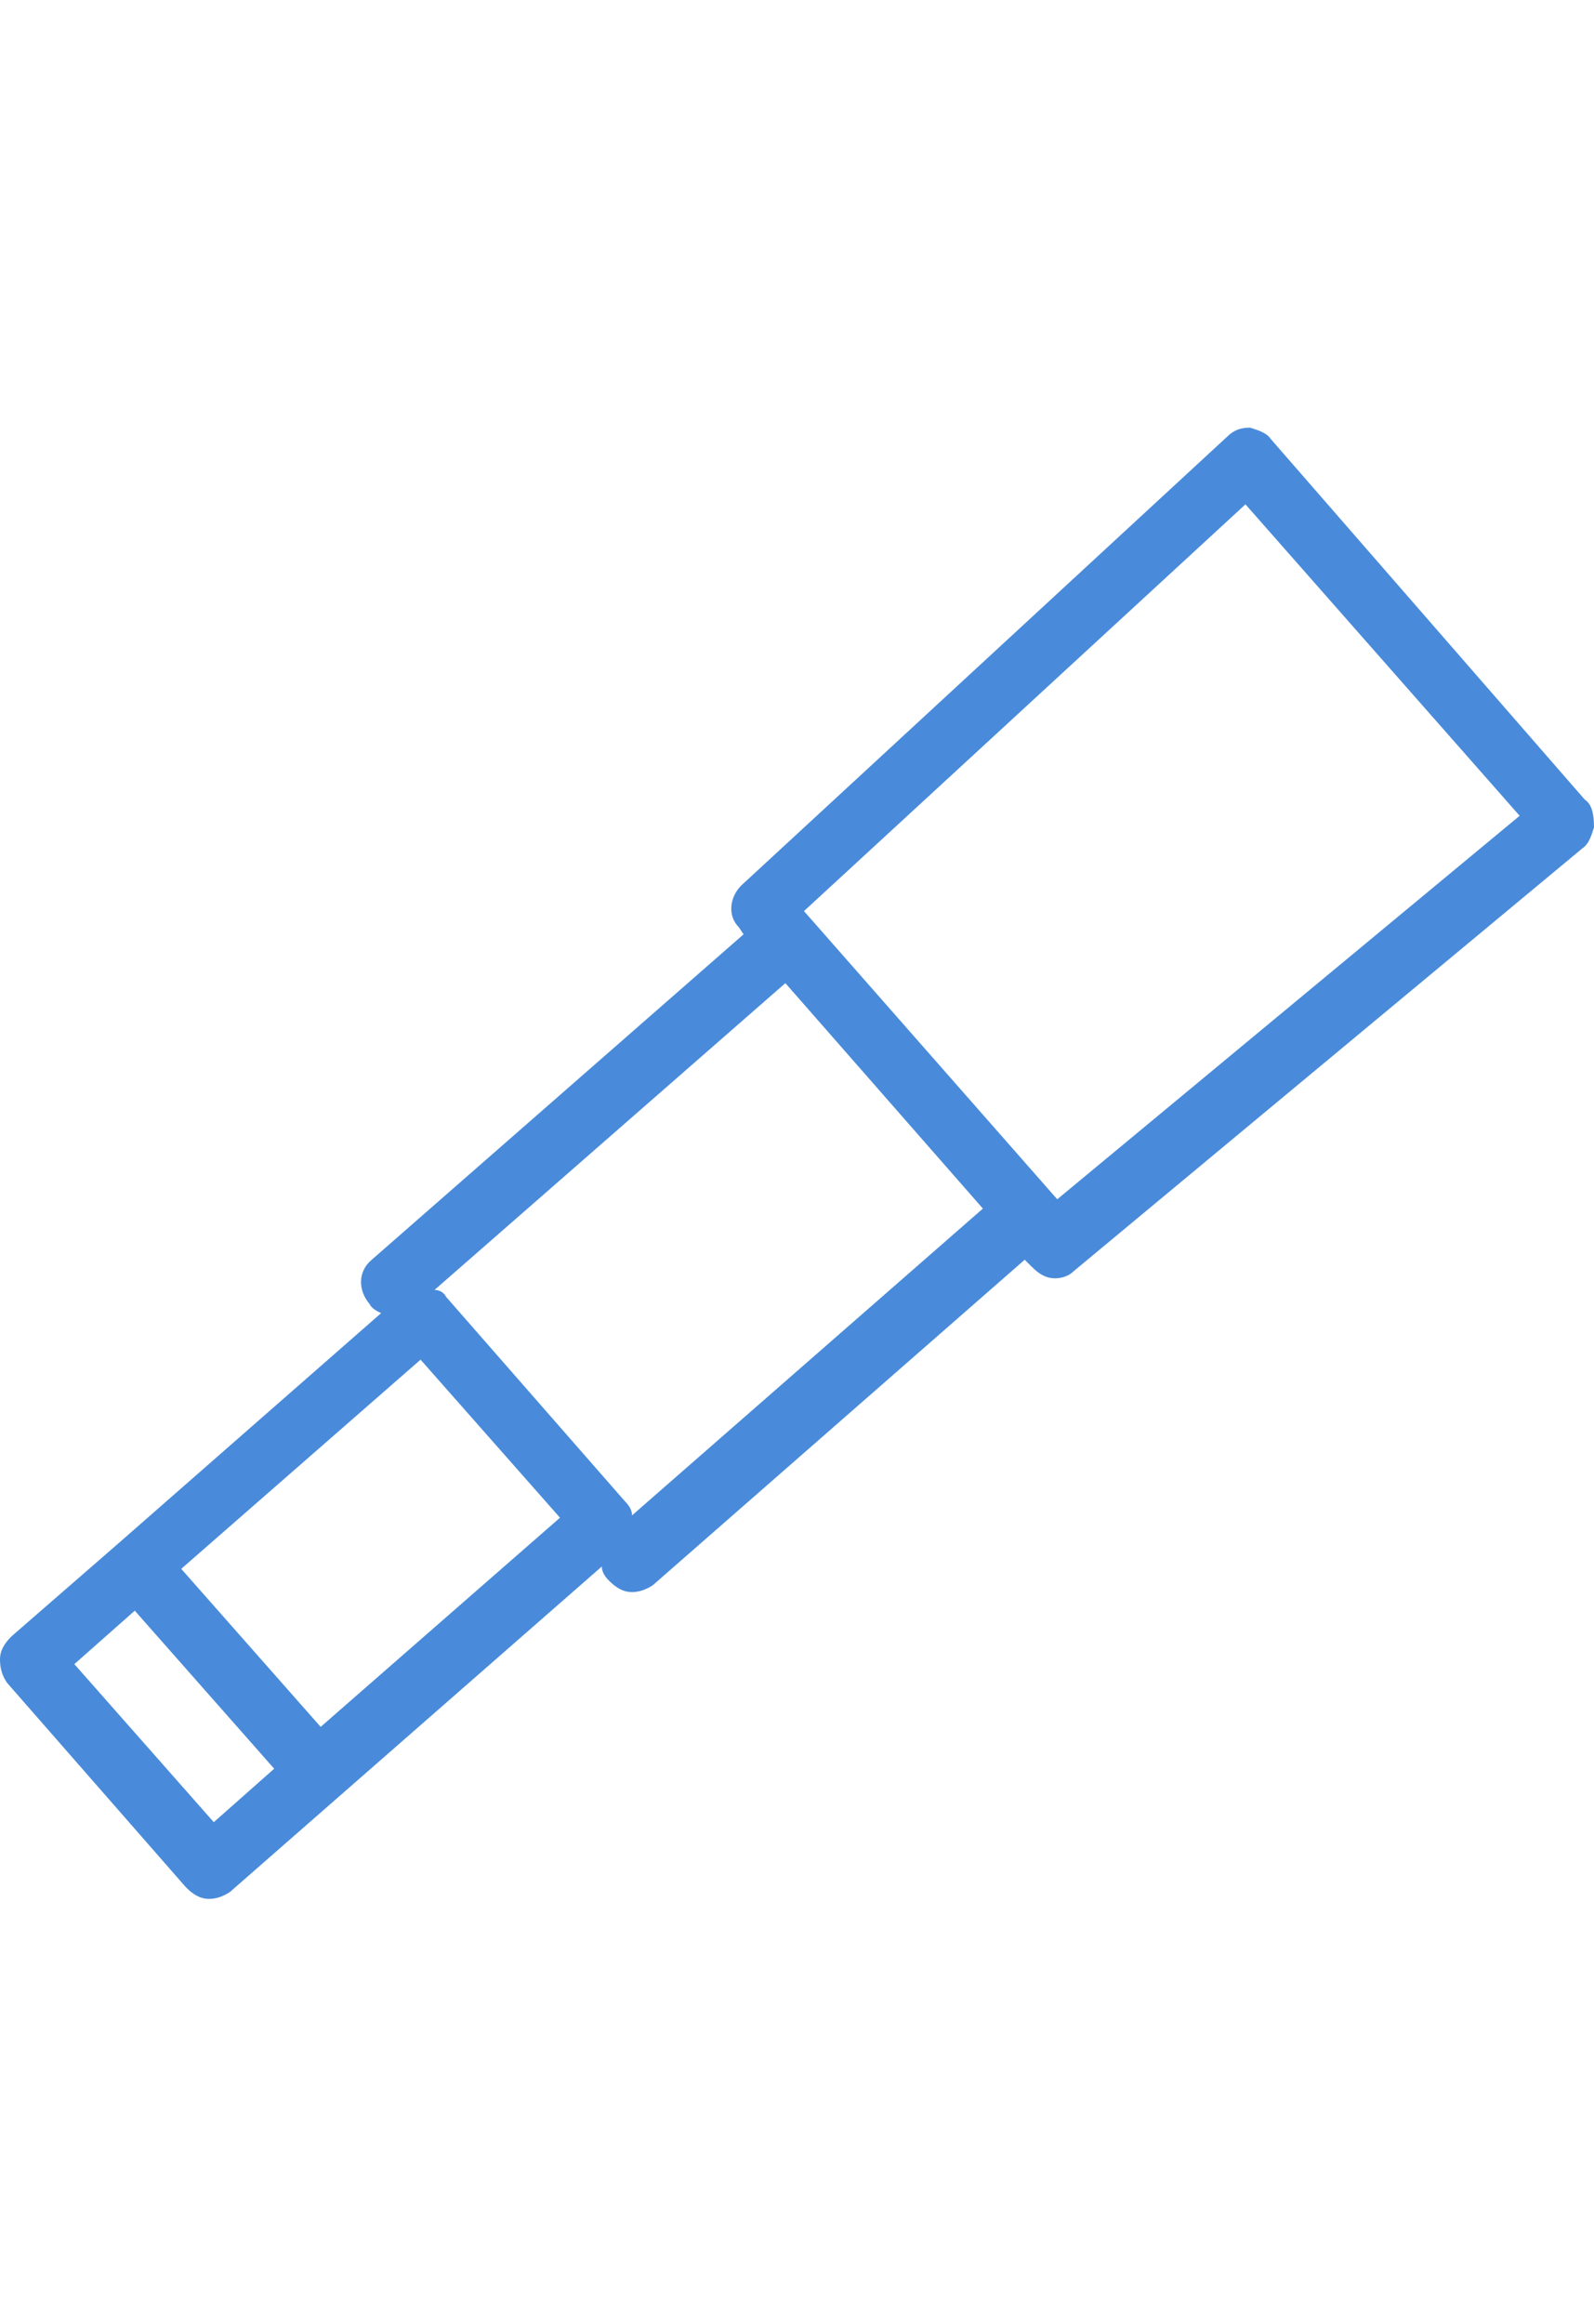 <svg xmlns="http://www.w3.org/2000/svg" viewBox="0 0 68.6 70" enable-background="new 0 0 68.6 70" height="100"><path fill="#498BDA" d="M68.2 19.4L54.7 3.9c-.2-.3-.6-.4-.9-.5-.4 0-.7.1-1 .4L31.9 23.1c-.5.5-.6 1.3-.1 1.8l.2.3-16 14c-.6.5-.6 1.3-.1 1.9.1.2.3.3.5.4L5.1 51.4l-4.6 4c-.3.3-.5.6-.5 1s.1.7.3 1L8 66.2c.3.3.6.5 1 .5.3 0 .6-.1.9-.3l16-14c0 .2.1.4.3.6.3.3.6.5 1 .5.3 0 .6-.1.9-.3l16-14 .3.3c.3.3.6.5 1 .5.3 0 .6-.1.8-.3l21.9-18.2c.3-.2.4-.6.5-.9 0-.6-.1-1-.4-1.2zm-59 44l-6-6.8 2.6-2.3 6 6.8-2.6 2.3zm4.6-4.1l-6-6.8 10.3-9 6 6.8-10.3 9zm13.4-9.1c0-.2-.1-.4-.3-.6l-7.7-8.8c-.1-.2-.3-.3-.5-.3l15.1-13.2 8.5 9.7-15.1 13.2zm18.3-13.6L34.6 24.2l19-17.5 11.8 13.4-19.9 16.5z"/></svg>